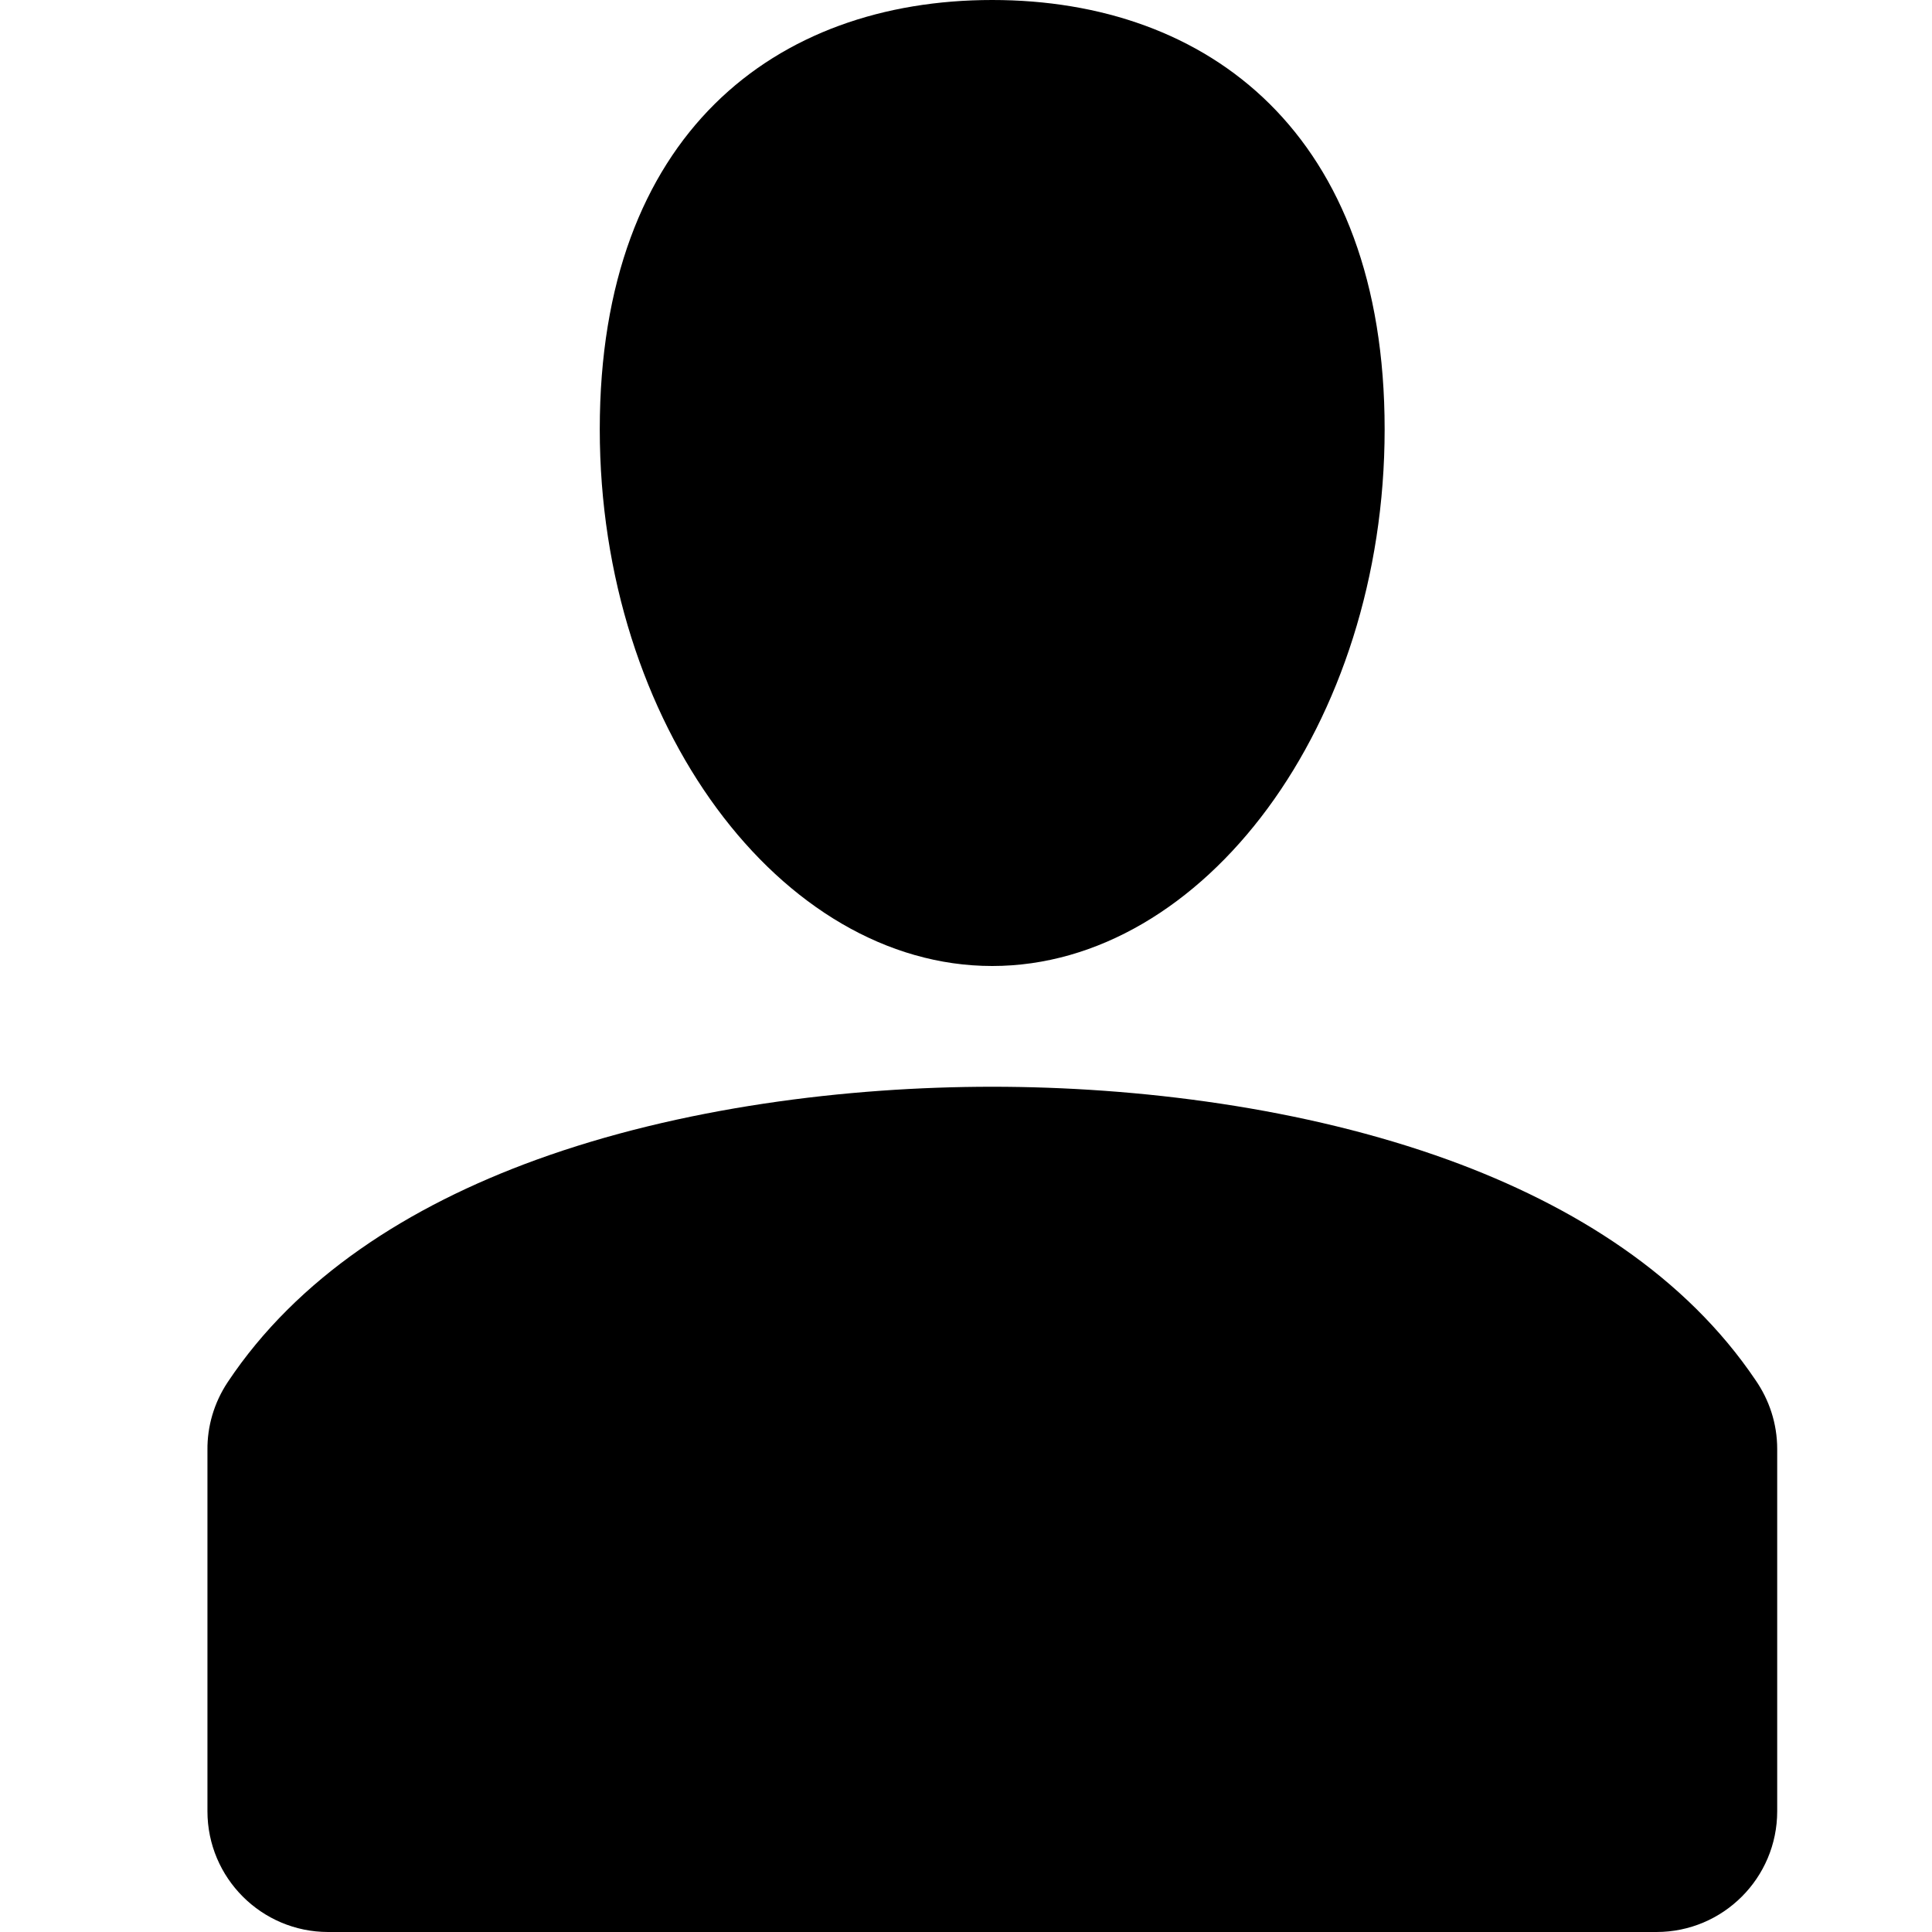 <?xml version="1.0" encoding="utf-8"?>
<!-- Generated by IcoMoon.io -->
<!DOCTYPE svg PUBLIC "-//W3C//DTD SVG 1.1//EN" "http://www.w3.org/Graphics/SVG/1.1/DTD/svg11.dtd">
<svg version="1.1" xmlns="http://www.w3.org/2000/svg" xmlns:xlink="http://www.w3.org/1999/xlink" width="512" height="512" viewBox="0 0 512 512">
<g id="icomoon-ignore">
</g>
<path d="M262.944 0c-57.44 0-104 35.552-104 113.76s48 142.24 104 142.24c56 0 104-64 104-142.24s-46.592-113.76-104-113.76v0zM142.016 307.392c38.304-13.92 82.464-19.392 120.928-19.392s82.592 5.472 120.928 19.392c33.6 12.224 62.912 30.976 81.376 58.368 3.584 5.184 5.728 11.456 5.728 18.24v96c0 17.664-14.336 32-32 32h-352c-17.664 0-32-14.336-32-32v-95.744c-0.064-6.176 1.696-12.448 5.376-17.984 18.4-27.648 47.872-46.592 81.664-58.88z"></path>
</svg>
